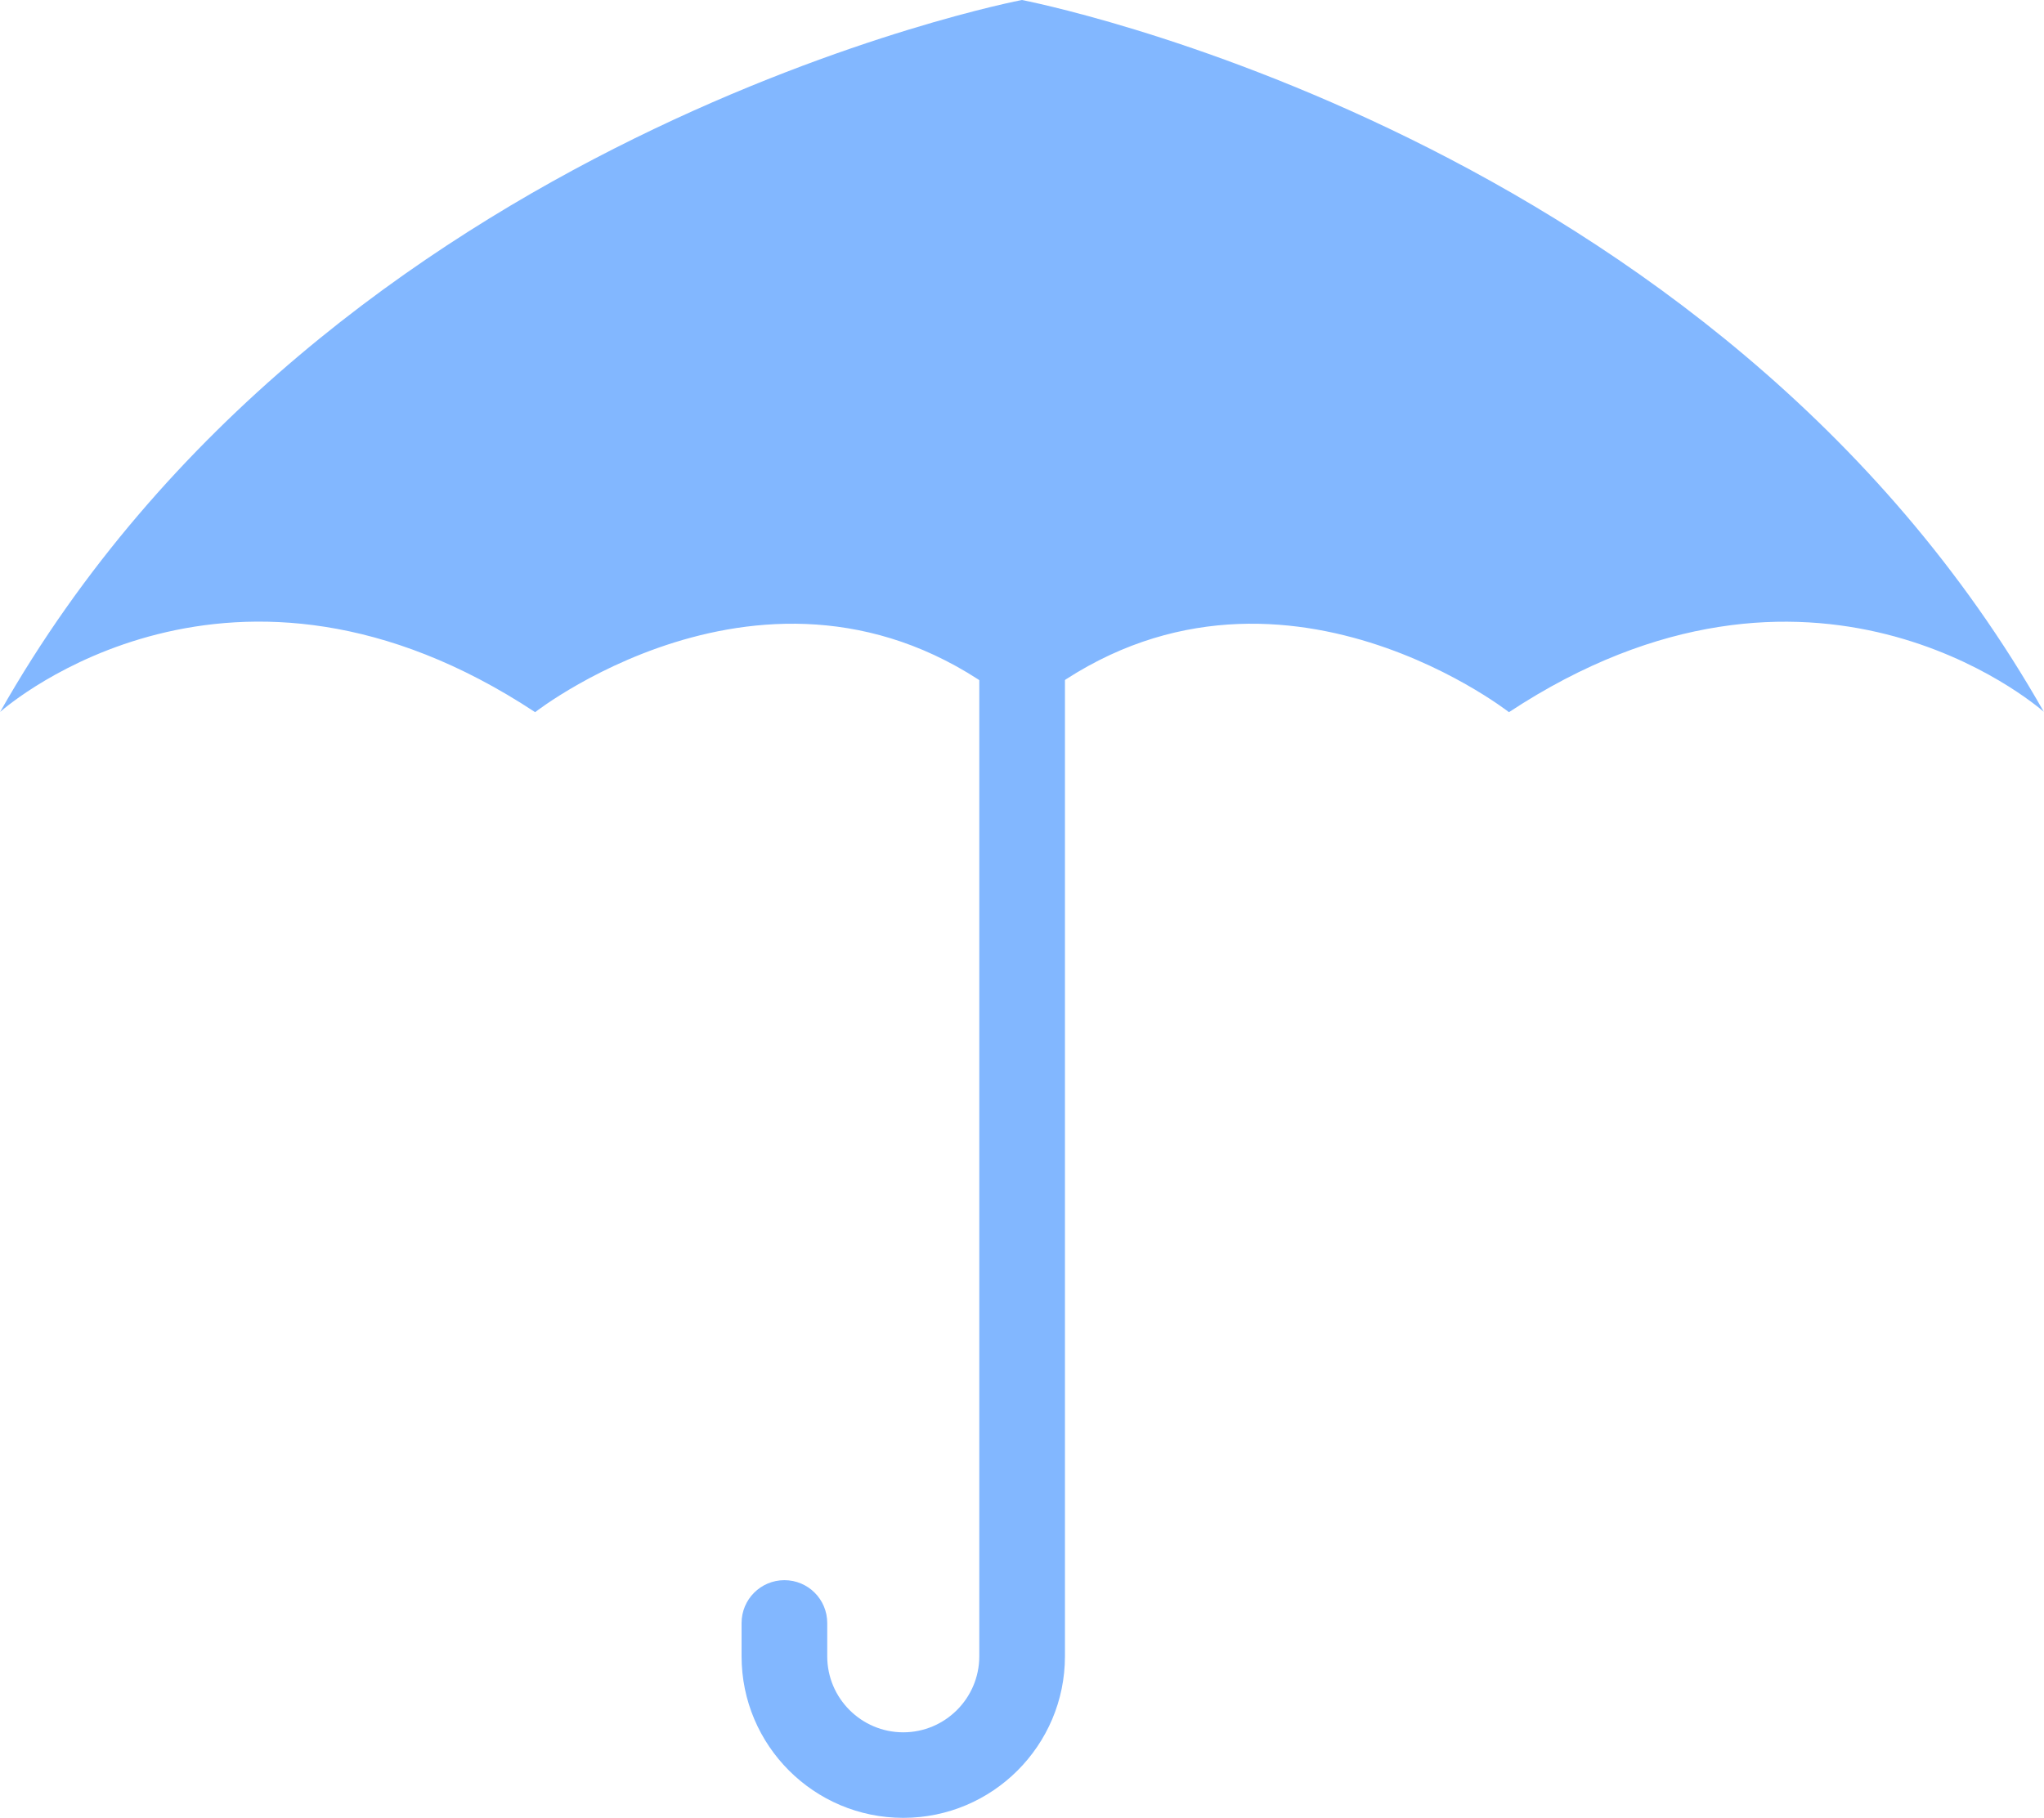 <?xml version="1.0" encoding="UTF-8"?>
<svg id="Calque_2" data-name="Calque 2" xmlns="http://www.w3.org/2000/svg" viewBox="0 0 171.8 152.82">
  <defs>
    <style>
      .cls-1 {
        fill: #82b7ff;
      }
    </style>
  </defs>
  <g id="Layer_1" data-name="Layer 1">
    <g>
      <path class="cls-1" d="m171.8,59.85c-.78-.67-19.55-16.74-44.97.02,0,0-21.35-16.73-40.93,0-19.57-16.73-40.92,0-40.92,0-25.43-16.77-44.2-.7-44.97-.02C27.63,11.11,85.89,0,85.89,0c0,0,58.28,11.11,85.9,59.85Z"/>
      <path class="cls-1" d="m75.91,152.82c-7.49,0-13.58-6.09-13.58-13.58v-2.8c0-1.99,1.61-3.6,3.6-3.6s3.6,1.61,3.6,3.6v2.8c0,3.53,2.87,6.39,6.39,6.39s6.39-2.87,6.39-6.39V34.76c0-1.99,1.61-3.6,3.6-3.6s3.6,1.61,3.6,3.6v104.48c0,7.49-6.09,13.58-13.58,13.58Z"/>
    </g>
  </g>
</svg>